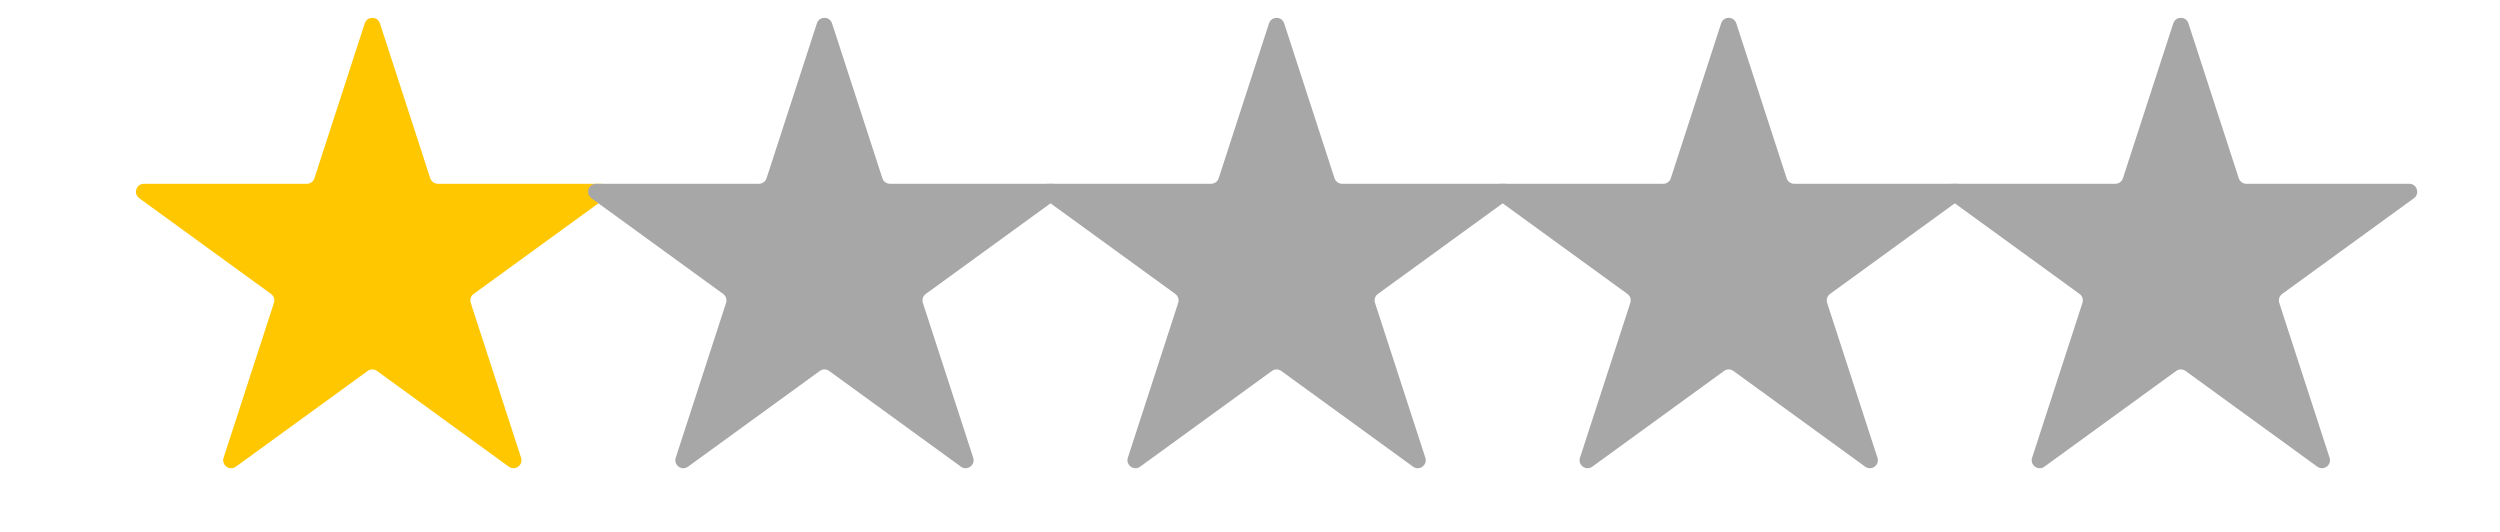 <svg width="94" height="20" viewBox="0 0 94 20" fill="none" xmlns="http://www.w3.org/2000/svg">
<path d="M13.715 0.878C13.805 0.602 14.195 0.602 14.285 0.878L16.178 6.703C16.218 6.826 16.333 6.91 16.463 6.91H22.587C22.878 6.91 22.999 7.282 22.764 7.453L17.809 11.052C17.704 11.129 17.66 11.264 17.7 11.388L19.593 17.212C19.682 17.488 19.366 17.718 19.131 17.547L14.176 13.948C14.071 13.871 13.929 13.871 13.824 13.948L8.869 17.547C8.634 17.718 8.318 17.488 8.407 17.212L10.3 11.388C10.34 11.264 10.296 11.129 10.191 11.052L5.236 7.453C5.001 7.282 5.122 6.91 5.413 6.91H11.537C11.667 6.91 11.782 6.826 11.822 6.703L13.715 0.878Z" fill="#FFC700"/>
<path d="M81.715 0.878C81.805 0.602 82.195 0.602 82.285 0.878L84.178 6.703C84.218 6.826 84.333 6.91 84.463 6.91H90.587C90.878 6.91 90.999 7.282 90.764 7.453L85.809 11.052C85.704 11.129 85.66 11.264 85.7 11.388L87.593 17.212C87.682 17.488 87.366 17.718 87.131 17.547L82.176 13.948C82.071 13.871 81.929 13.871 81.824 13.948L76.869 17.547C76.634 17.718 76.318 17.488 76.407 17.212L78.3 11.388C78.34 11.264 78.296 11.129 78.191 11.052L73.236 7.453C73.001 7.282 73.122 6.91 73.413 6.91H79.537C79.667 6.91 79.782 6.826 79.822 6.703L81.715 0.878Z" fill="#A7A7A7"/>
<path d="M64.715 0.878C64.805 0.602 65.195 0.602 65.285 0.878L67.178 6.703C67.218 6.826 67.333 6.91 67.463 6.91H73.587C73.878 6.91 73.999 7.282 73.764 7.453L68.809 11.052C68.704 11.129 68.66 11.264 68.7 11.388L70.593 17.212C70.682 17.488 70.366 17.718 70.131 17.547L65.176 13.948C65.071 13.871 64.929 13.871 64.824 13.948L59.869 17.547C59.634 17.718 59.318 17.488 59.407 17.212L61.3 11.388C61.34 11.264 61.296 11.129 61.191 11.052L56.236 7.453C56.001 7.282 56.122 6.91 56.413 6.91H62.537C62.667 6.91 62.782 6.826 62.822 6.703L64.715 0.878Z" fill="#A7A7A7"/>
<path d="M47.715 0.878C47.804 0.602 48.196 0.602 48.285 0.878L50.178 6.703C50.218 6.826 50.333 6.91 50.463 6.91H56.587C56.878 6.91 56.999 7.282 56.764 7.453L51.809 11.052C51.704 11.129 51.66 11.264 51.7 11.388L53.593 17.212C53.682 17.488 53.366 17.718 53.131 17.547L48.176 13.948C48.071 13.871 47.929 13.871 47.824 13.948L42.869 17.547C42.634 17.718 42.318 17.488 42.407 17.212L44.3 11.388C44.34 11.264 44.296 11.129 44.191 11.052L39.236 7.453C39.001 7.282 39.122 6.91 39.413 6.91H45.537C45.667 6.91 45.782 6.826 45.822 6.703L47.715 0.878Z" fill="#A7A7A7"/>
<path d="M30.715 0.878C30.805 0.602 31.195 0.602 31.285 0.878L33.178 6.703C33.218 6.826 33.333 6.91 33.463 6.91H39.587C39.878 6.91 39.999 7.282 39.764 7.453L34.809 11.052C34.704 11.129 34.66 11.264 34.7 11.388L36.593 17.212C36.682 17.488 36.366 17.718 36.131 17.547L31.176 13.948C31.071 13.871 30.929 13.871 30.824 13.948L25.869 17.547C25.634 17.718 25.318 17.488 25.407 17.212L27.3 11.388C27.34 11.264 27.296 11.129 27.191 11.052L22.236 7.453C22.001 7.282 22.122 6.91 22.413 6.91H28.537C28.667 6.91 28.782 6.826 28.822 6.703L30.715 0.878Z" fill="#A7A7A7"/>
</svg>
